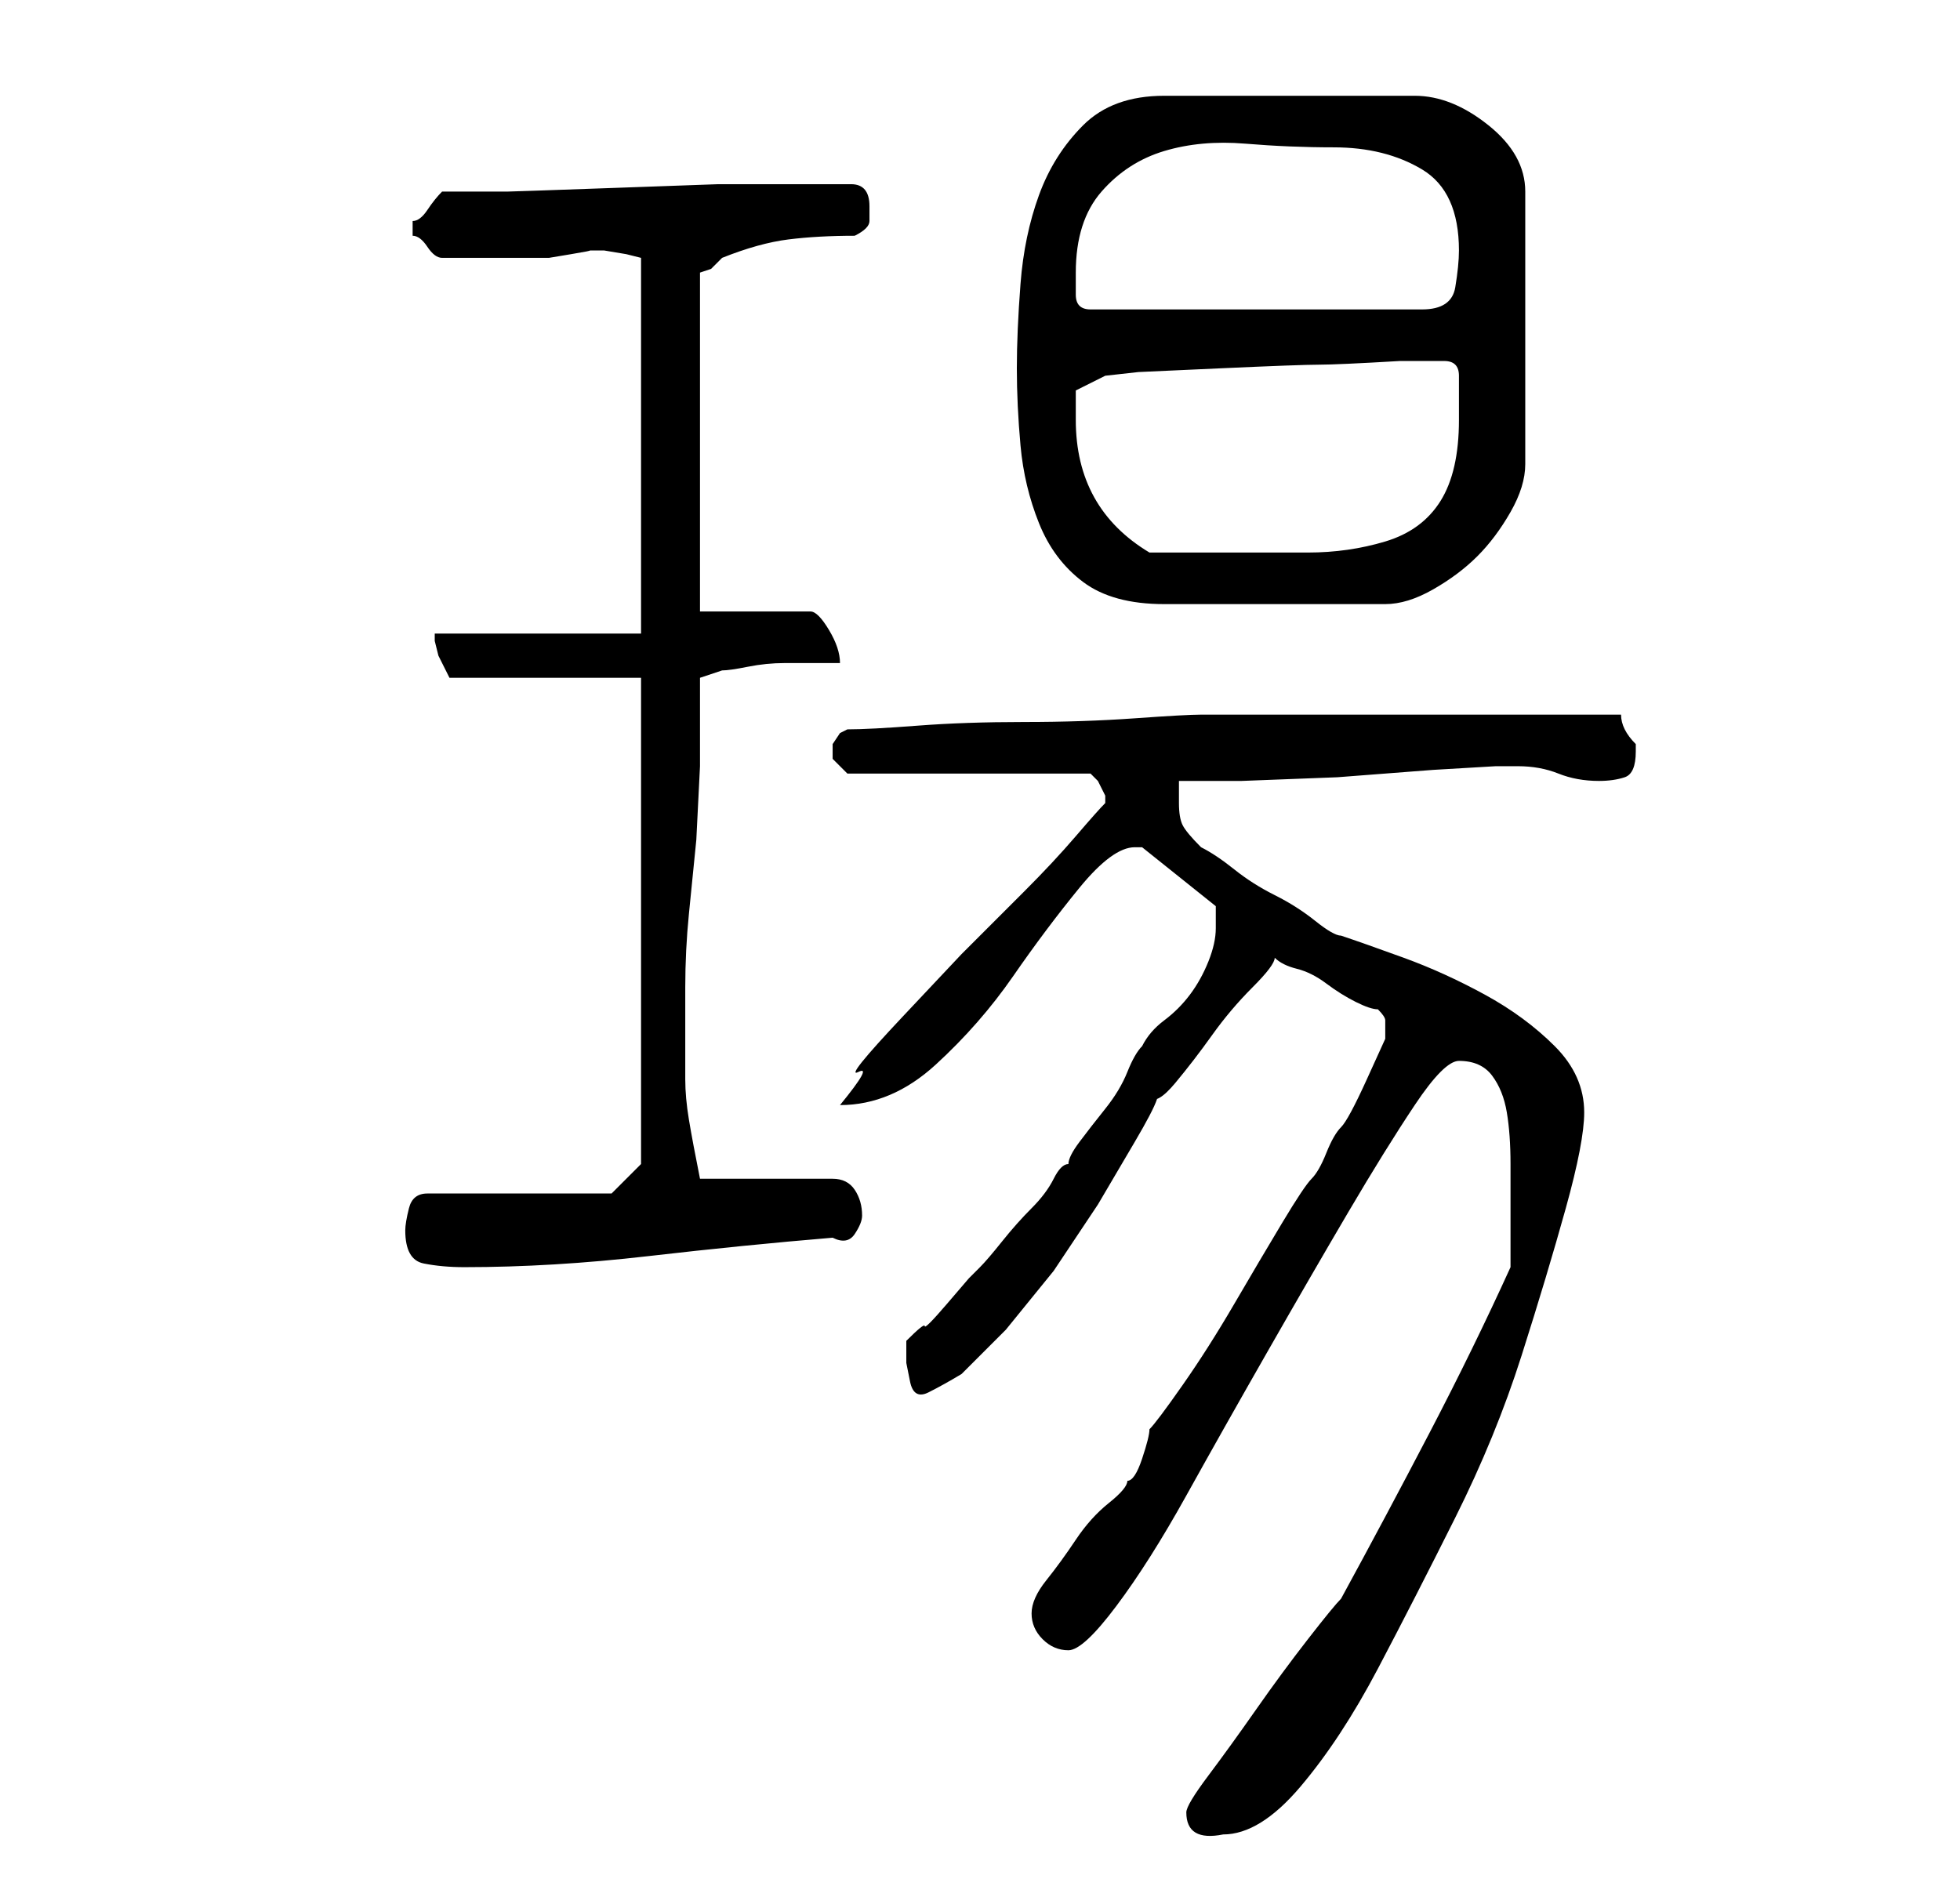 <?xml version="1.0" standalone="no"?>
<!DOCTYPE svg PUBLIC "-//W3C//DTD SVG 1.1//EN" "http://www.w3.org/Graphics/SVG/1.1/DTD/svg11.dtd" >
<svg xmlns="http://www.w3.org/2000/svg" xmlns:xlink="http://www.w3.org/1999/xlink" version="1.1" viewBox="-10 0 266 256">
   <path fill="currentColor"
d="M151 246q0 4 5 3q5 0 10.5 -6.5t10.5 -16t10.5 -20.5t9 -22t6 -20t2.5 -13q0 -5 -4 -9t-9.5 -7t-11 -5t-8.5 -3q-1 0 -3.5 -2t-5.5 -3.5t-5.5 -3.5t-4.5 -3q-2 -2 -2.5 -3t-0.5 -3v-2v-1h8.5t13 -0.5l13 -1t8.5 -0.5h3q3 0 5.5 1t5.5 1q2 0 3.5 -0.5t1.5 -3.5v-1
q-1 -1 -1.5 -2t-0.5 -2h-28h-29q-2 0 -9 0.5t-15 0.5t-14.5 0.5t-9.5 0.5l-1 0.5t-1 1.5v1v1l1 1l1 1h33l1 1t1 2v1v0q-1 1 -4 4.5t-7 7.5l-8.5 8.5t-8 8.5t-6 7.5t-2.5 4.5q7 0 13 -5.5t10.5 -12t9 -12t7.5 -5.5h0.5h0.5l10 8v1v2q0 2 -1 4.5t-2.5 4.5t-3.5 3.5t-3 3.5
q-1 1 -2 3.5t-3 5t-3.5 4.5t-1.5 3q-1 0 -2 2t-3 4t-4 4.5t-3 3.5l-1.5 1.5t-3 3.5t-3 3t-2.5 2v1v2t0.5 2.5t2.5 1.5t4.5 -2.5l6 -6t6.5 -8l6 -9t5 -8.5t2 -6q1 1 3.5 -2t5 -6.5t5.5 -6.5t3 -4q1 1 3 1.5t4 2t4 2.5t3 1q1 1 1 1.5v2.5t-2.5 5.5t-3.5 6.5q-1 1 -2 3.5
t-2 3.5t-4 6t-6.5 11t-7 11t-4.5 6q0 1 -1 4t-2 3q0 1 -2.5 3t-4.5 5t-4 5.5t-2 4.5t1.5 3.5t3.5 1.5t6.5 -6t9.5 -15t11 -19.5t11 -19t9 -14.5t6 -6q3 0 4.5 2t2 5t0.5 7v4v4.5v5.5q-5 11 -11 22.5t-12 22.5q-1 1 -4.5 5.5t-7 9.5t-6.5 9t-3 5zM45 167q0 4 2.5 4.5t5.5 0.5
q12 0 25 -1.5t25 -2.5q2 1 3 -0.5t1 -2.5q0 -2 -1 -3.5t-3 -1.5h-18q-1 -5 -1.5 -8t-0.5 -5.5v-5.5v-7q0 -5 0.5 -10l1 -10t0.5 -10v-12l1.5 -0.5l1.5 -0.5q1 0 3.5 -0.5t5 -0.5h4.5h3q0 -2 -1.5 -4.5t-2.5 -2.5h-15v-46l1.5 -0.5t1.5 -1.5q5 -2 9 -2.5t9 -0.5q2 -1 2 -2v-2
q0 -3 -2.5 -3h-4.5h-4h-9.5t-14 0.5t-14.5 0.5h-9q-1 1 -2 2.5t-2 1.5v1v1q1 0 2 1.5t2 1.5h3h3h4.5h2.5h1.5t3 -0.5t2.5 -0.5h2t3 0.5l2 0.5v51h-28v1t0.5 2l1 2l0.5 1h26v66l-4 4h-25q-2 0 -2.5 2t-0.5 3zM128 50q0 5 0.5 10.5t2.5 10.5t6 8t11 3h30q3 0 6.5 -2t6 -4.5
t4.5 -6t2 -6.5v-37q0 -5 -5 -9t-10 -4h-34q-7 0 -11 4t-6 9.5t-2.5 12t-0.5 11.5zM136 57v-2.5v-1.5l4 -2l4.5 -0.5t11 -0.5t13.5 -0.5t11 -0.5h4h2q2 0 2 2v3v3q0 7 -2.5 11t-7.5 5.5t-10.5 1.5h-11.5h-10q-5 -3 -7.5 -7.5t-2.5 -10.5zM136 37q0 -7 3.5 -11t8.5 -5.5t11 -1
t12 0.5q7 0 12 3t5 11q0 2 -0.5 5t-4.5 3h-45q-2 0 -2 -2v-3z" />
</svg>
